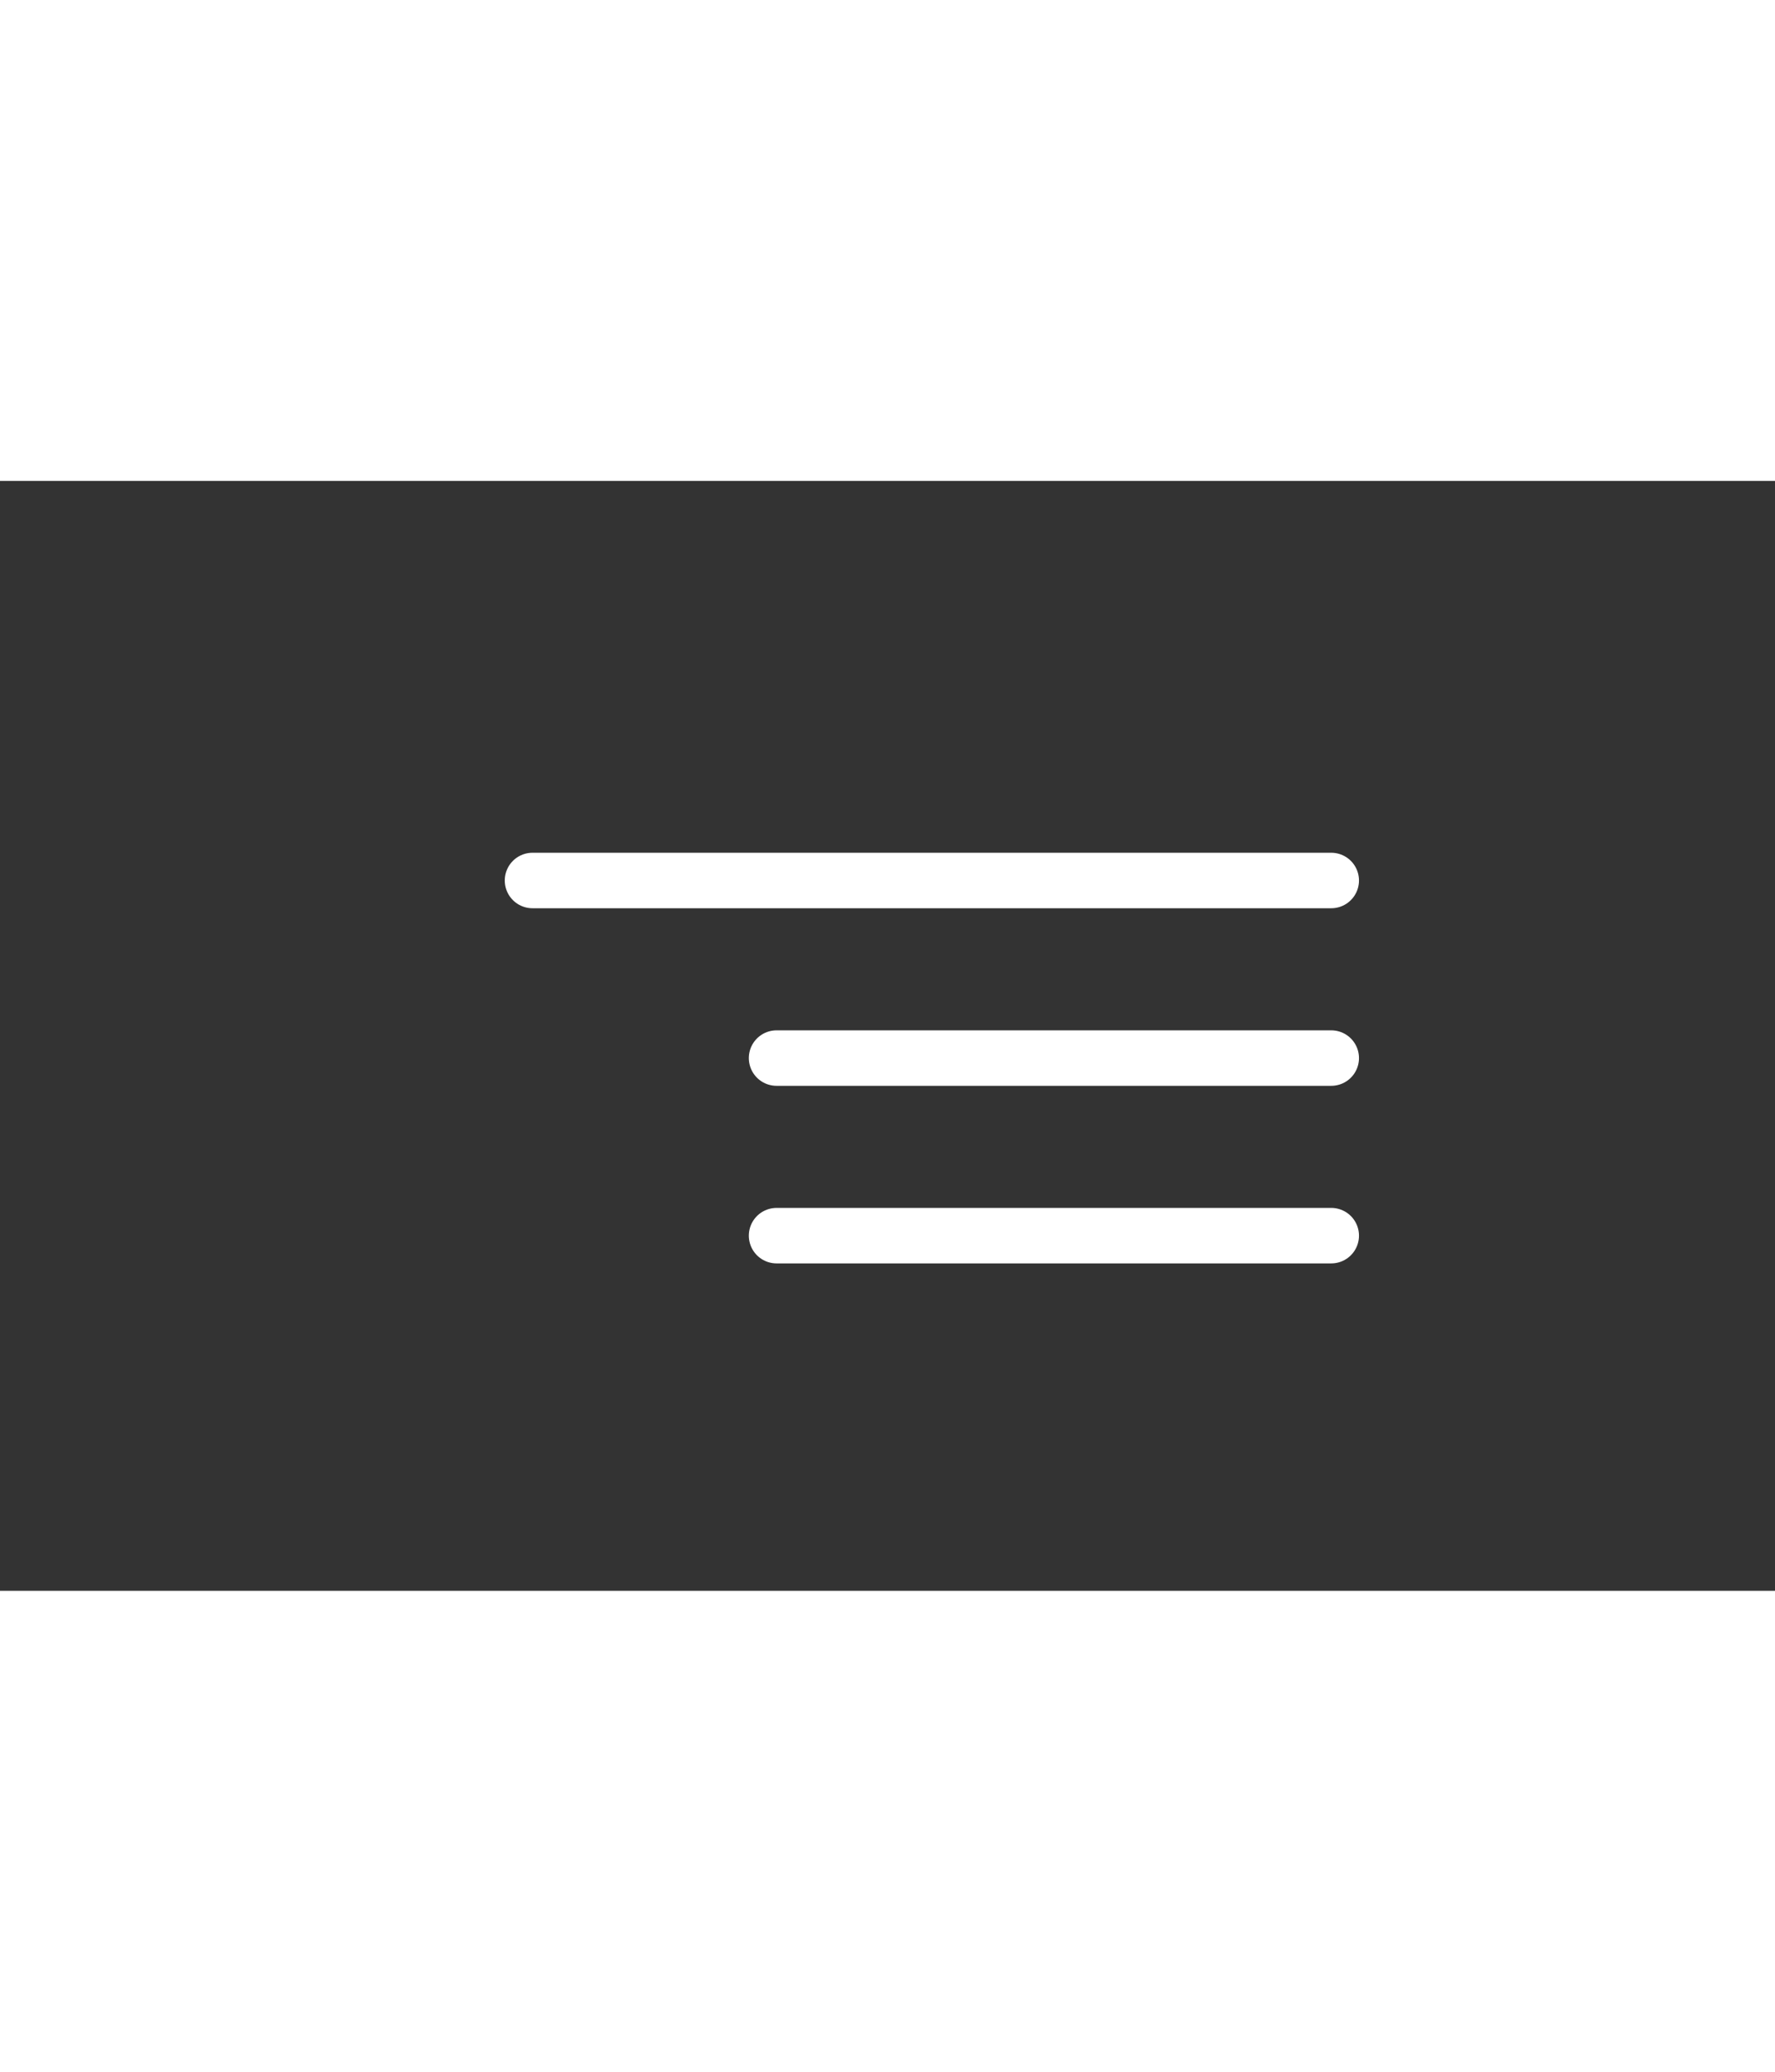 <svg width="60" height="70" viewBox="0 0 80 50" fill="none" xmlns="http://www.w3.org/2000/svg">
<rect x="0" y="0" width="80" height="50" fill="#333333" stroke="none"/>
<path d="M24 18L60 18" stroke="white" stroke-width="2.5" stroke-linecap="round"/>
<path d="M35 26H60" stroke="white" stroke-width="2.5" stroke-linecap="round"/>
<path d="M35 34H60" stroke="white" stroke-width="2.5" stroke-linecap="round"/>
</svg>
